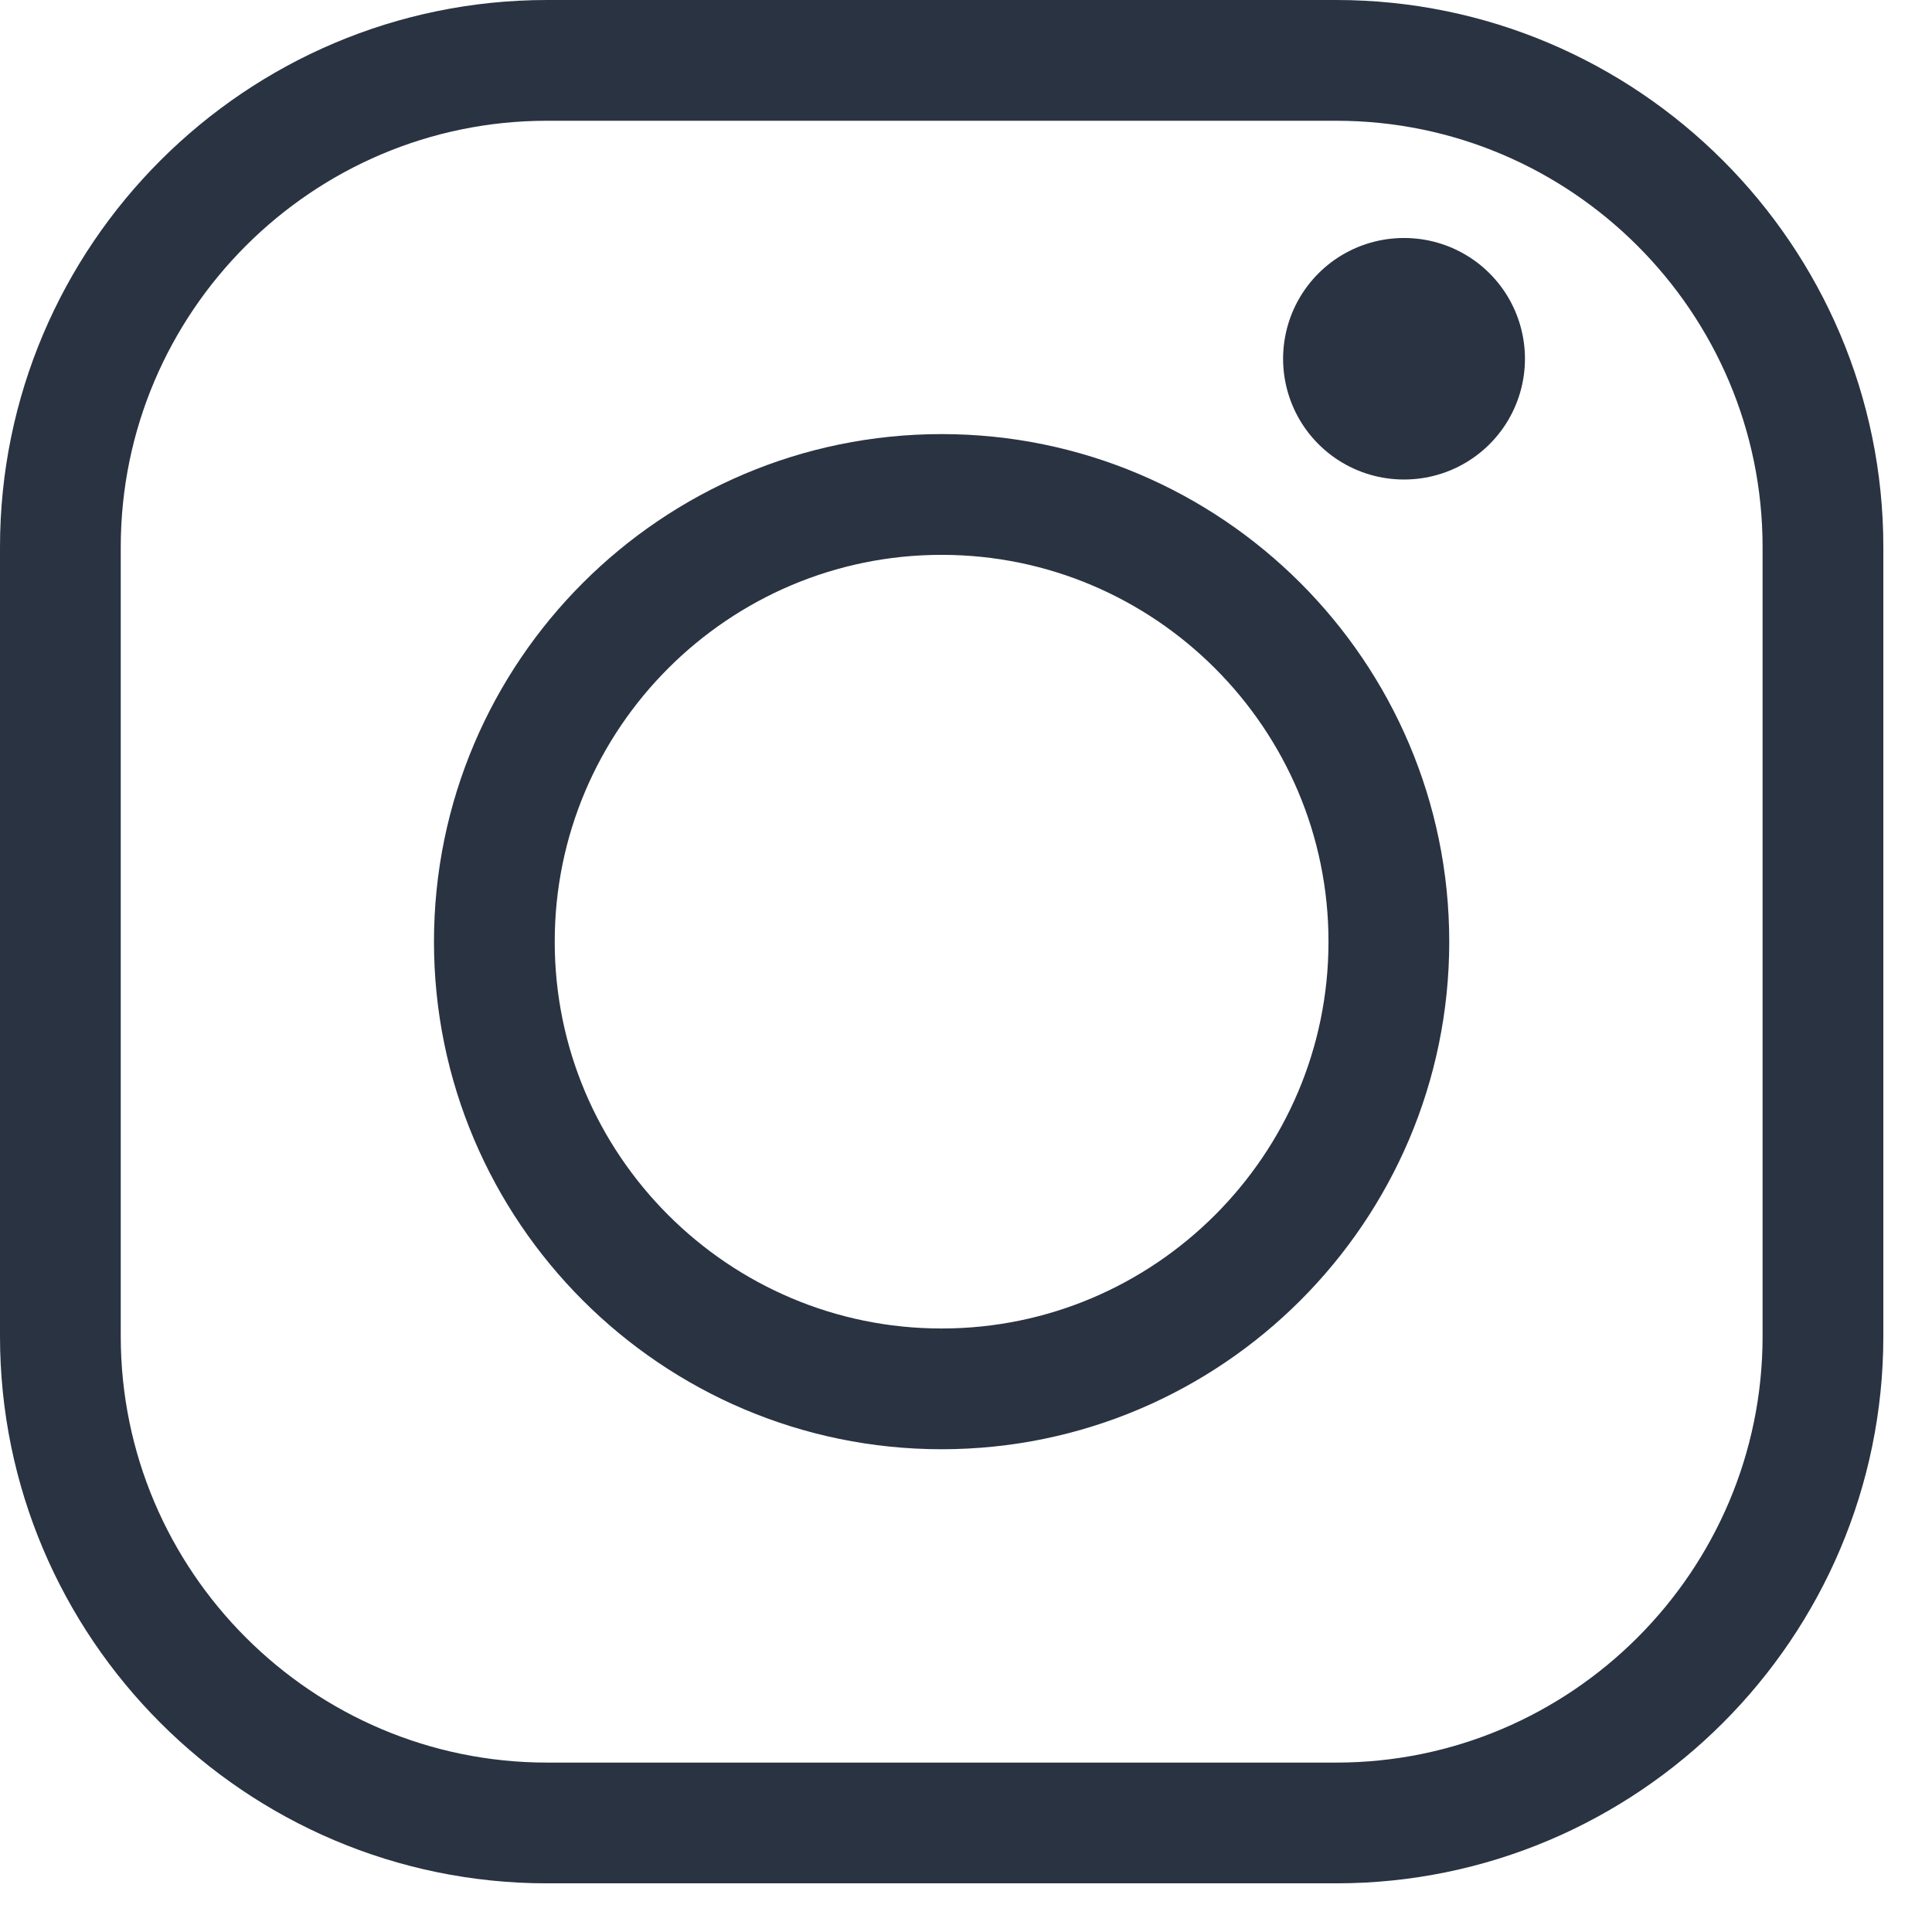 <svg width="16" height="16" viewBox="0 0 16 16" fill="none" xmlns="http://www.w3.org/2000/svg">
<path d="M4.531 0.5H11.066C13.288 0.5 15.097 2.309 15.097 4.531V11.066C15.097 13.288 13.288 15.097 11.066 15.097H4.531C2.309 15.097 0.5 13.288 0.5 11.066V4.531C0.5 2.309 2.309 0.5 4.531 0.5Z" stroke="#2A3341"/>
<path d="M4.094 7.799C4.094 5.757 5.756 4.095 7.798 4.095C9.84 4.095 11.502 5.757 11.502 7.799C11.502 9.84 9.84 11.502 7.798 11.502C5.756 11.502 4.094 9.84 4.094 7.799Z" stroke="#2A3341"/>
<path d="M11.626 2.971H11.629" stroke="#2A3341" stroke-width="2" stroke-linecap="round" stroke-linejoin="round"/>
</svg>
